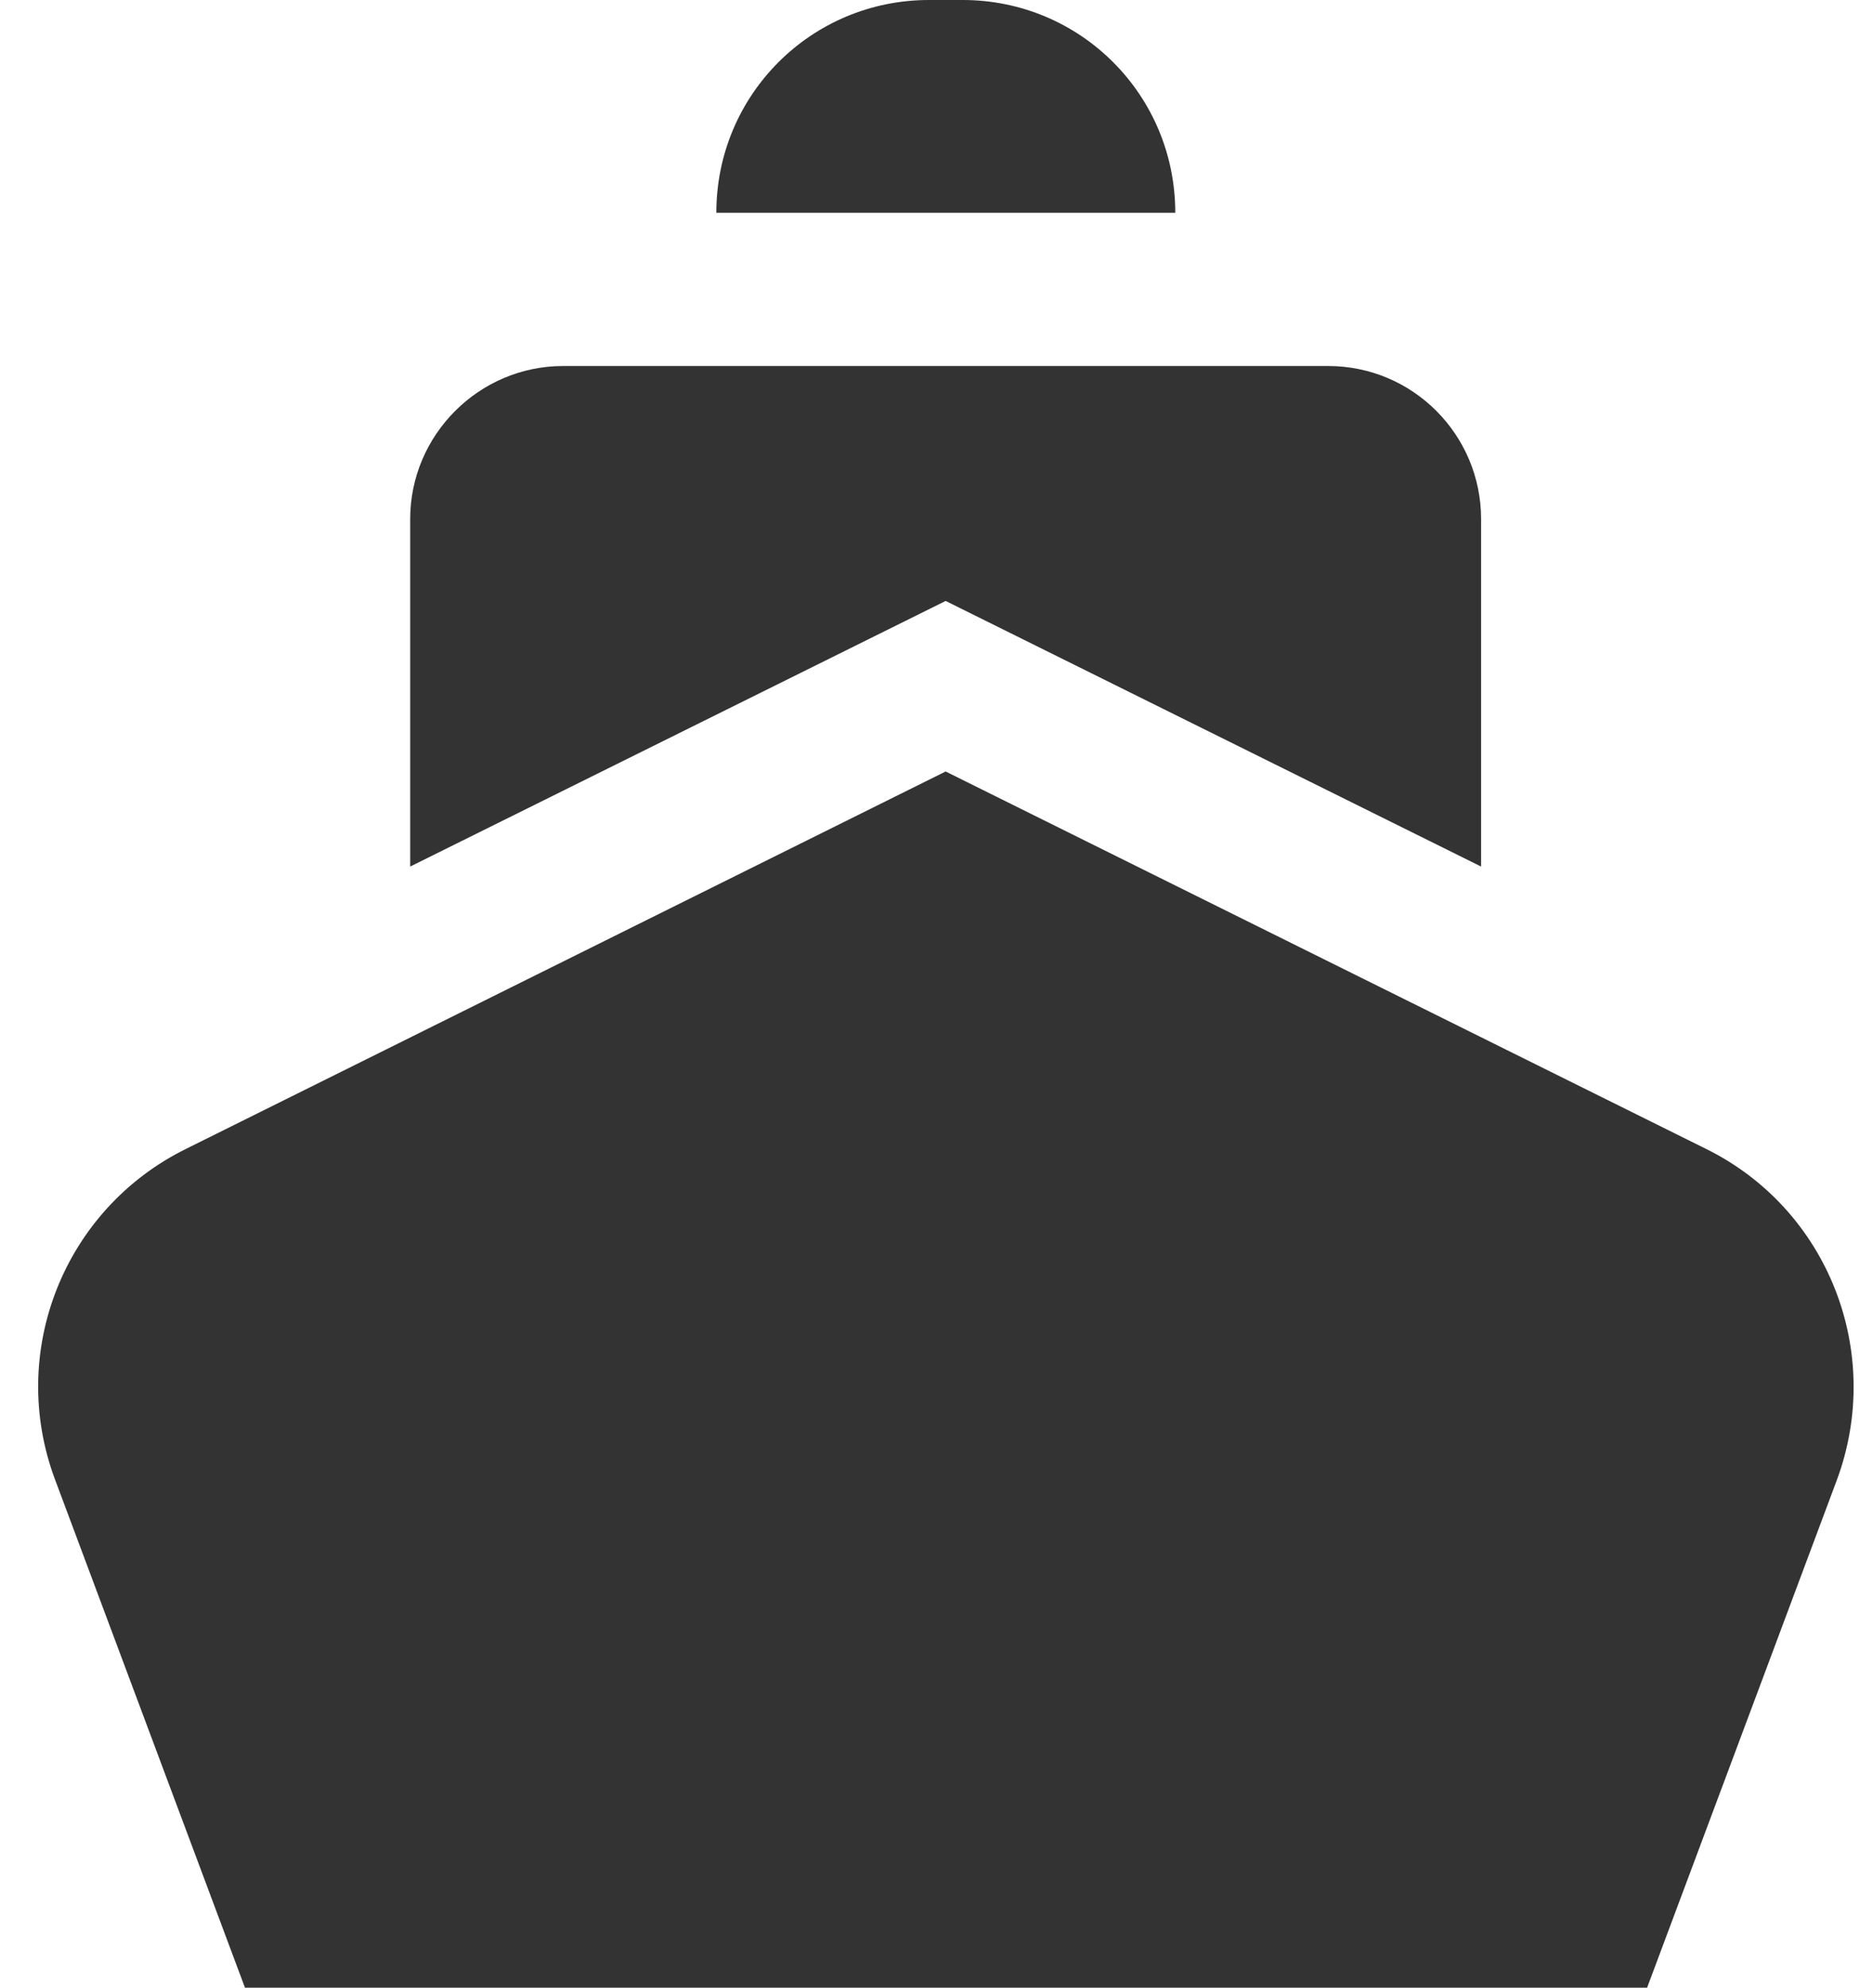 <svg width="33" height="35" viewBox="0 0 33 35" fill="none" xmlns="http://www.w3.org/2000/svg">
<path d="M16.661 13.585L3.278 20.23C1.122 21.294 0.125 23.815 0.974 26.065L4.316 35.001H29.02L32.362 26.065C33.198 23.815 32.214 21.294 30.057 20.23L16.661 13.585Z" fill="#333333"/>
<path d="M16.961 -0H16.368C14.292 -0 12.621 1.671 12.621 3.746H20.707C20.707 1.671 19.036 -0 16.961 -0Z" fill="#333333"/>
<path d="M26.095 15.259V9.14C26.095 7.658 24.895 6.445 23.399 6.445H20.704H12.617H9.922C8.44 6.445 7.227 7.658 7.227 9.14V15.259L16.661 10.582L26.095 15.259Z" fill="#333333"/>
</svg>
